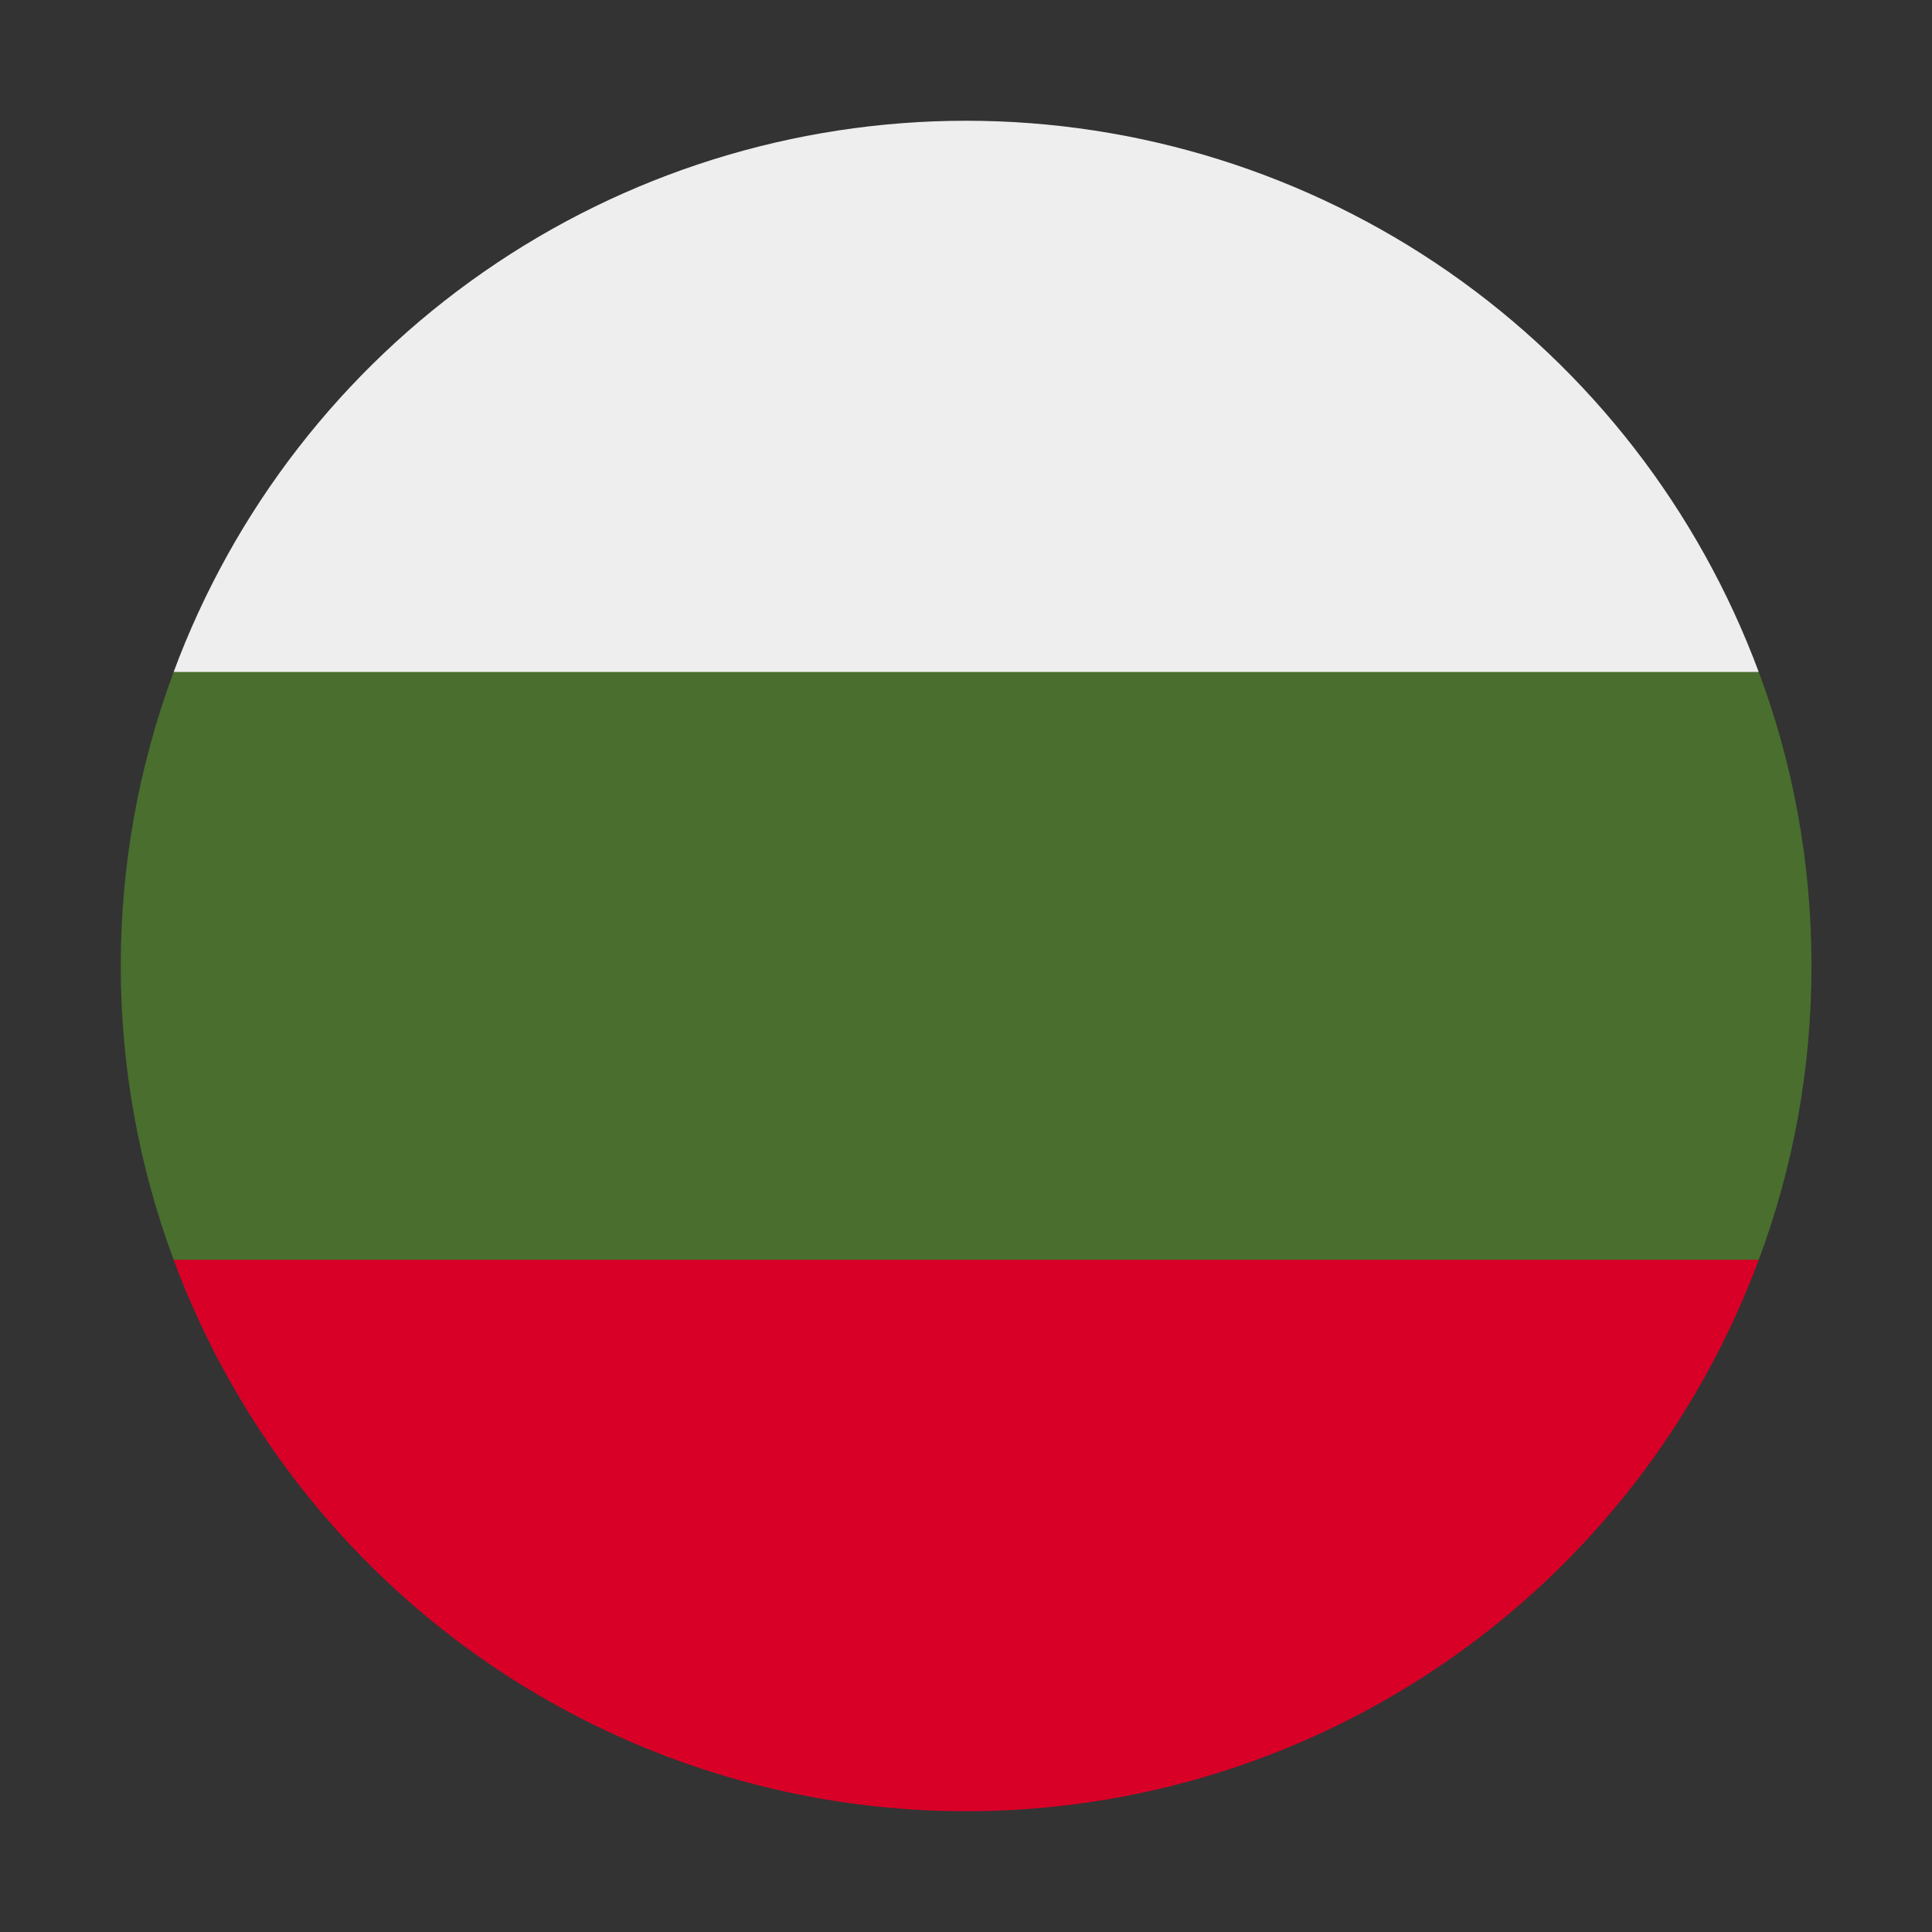 <svg width="16" height="16" viewBox="0 0 16 16" fill="none" xmlns="http://www.w3.org/2000/svg">
<rect x="0" y="0" width="16" height="16" fill="#333333" stroke="none"/>
<path d="M15.002 7.999C15.002 7.143 14.849 6.322 14.565 5.565L8.001 5.259L1.438 5.565C0.854 7.135 0.854 8.863 1.438 10.433L8.001 10.739L14.565 10.433C14.849 9.675 15.002 8.855 15.002 7.999Z" fill="#496E2D"/>
<path d="M8.001 15C9.431 15 10.826 14.562 11.999 13.746C13.172 12.929 14.068 11.773 14.565 10.433H1.438C1.935 11.773 2.83 12.929 4.003 13.746C5.177 14.562 6.572 15 8.001 15Z" fill="#D80027"/>
<path d="M1.438 5.565H14.565C14.067 4.225 13.172 3.069 11.999 2.253C10.825 1.437 9.43 1 8.001 1C6.572 1 5.177 1.437 4.004 2.253C2.83 3.069 1.935 4.225 1.438 5.565Z" fill="#EEEEEE"/>
</svg>

